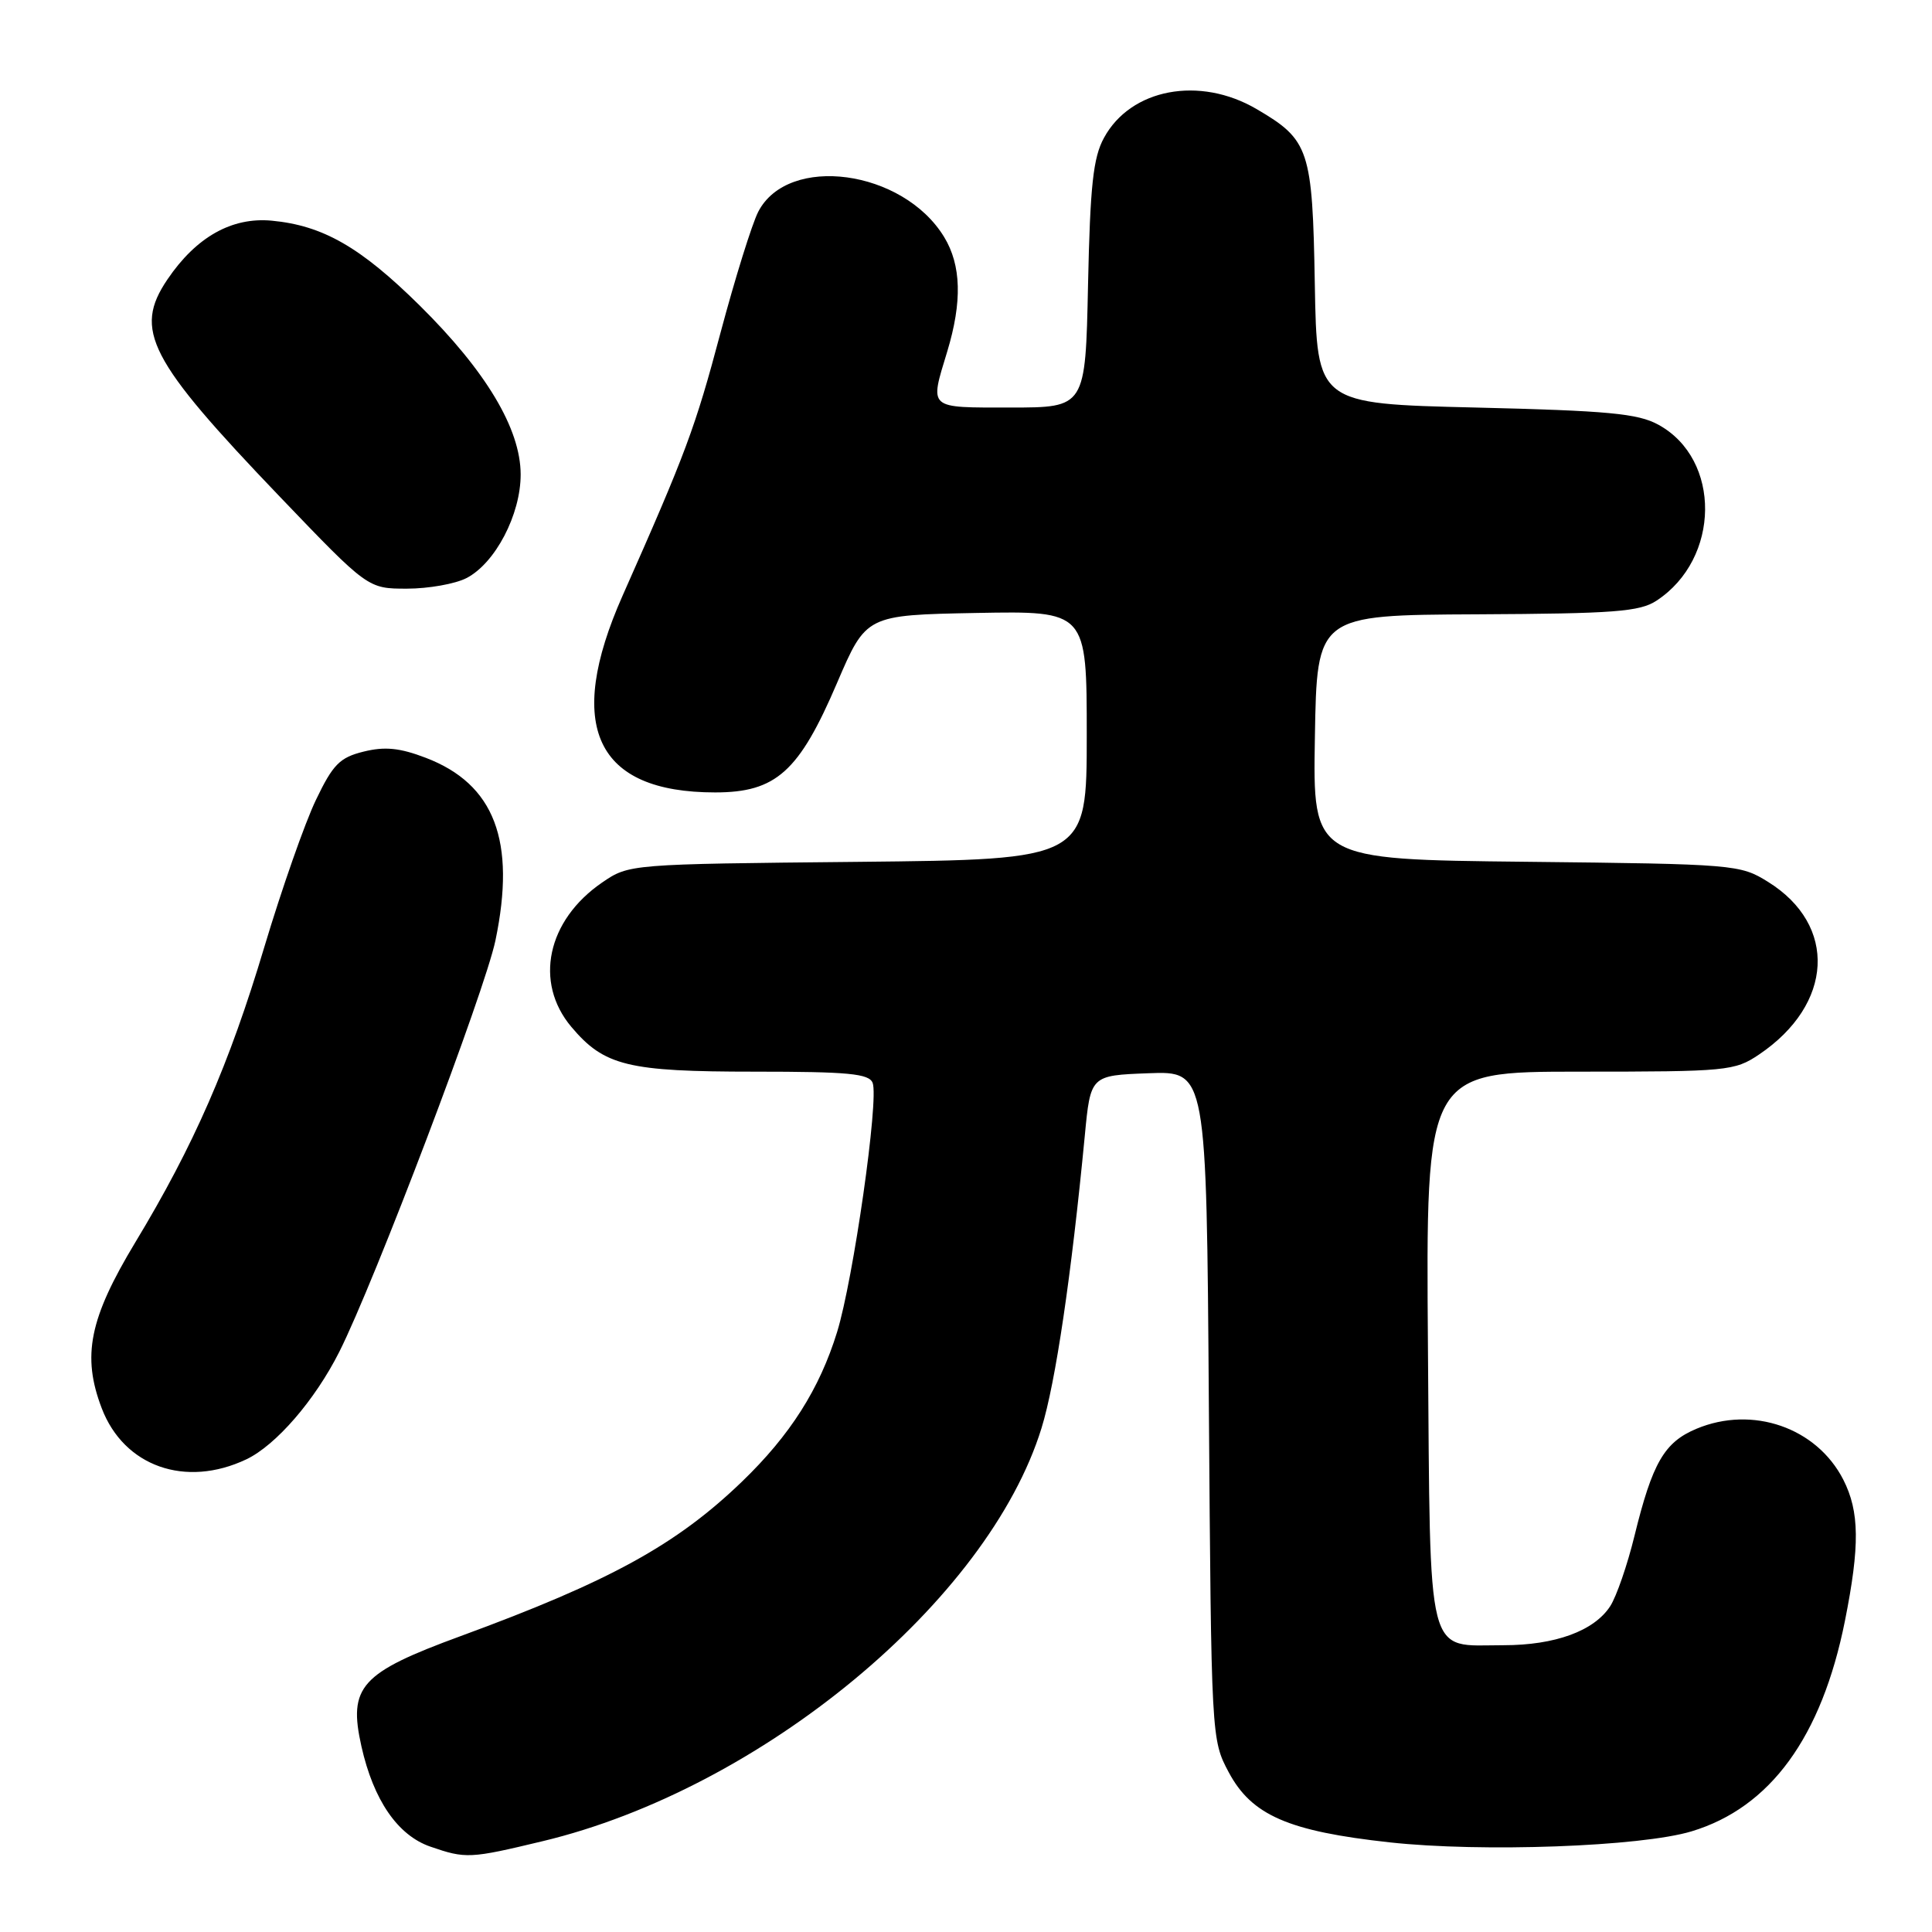 <?xml version="1.0" encoding="UTF-8" standalone="no"?>
<!DOCTYPE svg PUBLIC "-//W3C//DTD SVG 1.1//EN" "http://www.w3.org/Graphics/SVG/1.1/DTD/svg11.dtd" >
<svg xmlns="http://www.w3.org/2000/svg" xmlns:xlink="http://www.w3.org/1999/xlink" version="1.1" viewBox="0 0 256 256">
 <g >
 <path fill="currentColor"
d=" M 71.89 243.97 C 100.84 237.04 130.95 212.10 138.01 189.22 C 139.87 183.21 141.96 169.04 143.74 150.50 C 144.50 142.50 144.50 142.50 152.18 142.21 C 159.87 141.92 159.87 141.92 160.18 186.21 C 160.50 230.29 160.51 230.52 162.81 234.83 C 165.85 240.53 170.71 242.65 184.12 244.12 C 196.32 245.46 217.45 244.69 224.15 242.66 C 234.58 239.51 241.38 230.17 244.46 214.79 C 246.45 204.82 246.40 200.30 244.25 196.07 C 240.72 189.16 232.22 186.21 224.79 189.32 C 220.53 191.10 218.95 193.83 216.58 203.50 C 215.64 207.35 214.19 211.55 213.36 212.83 C 211.23 216.11 206.06 218.00 199.22 218.00 C 188.87 218.00 189.54 220.66 189.21 178.58 C 188.93 142.00 188.93 142.00 209.32 142.00 C 228.87 142.00 229.84 141.91 233.08 139.73 C 242.95 133.08 243.50 122.58 234.27 116.85 C 230.58 114.55 229.89 114.49 202.23 114.19 C 173.95 113.89 173.95 113.89 174.23 97.69 C 174.50 81.50 174.50 81.50 195.70 81.40 C 213.87 81.31 217.27 81.06 219.50 79.59 C 227.97 74.04 228.11 60.84 219.73 56.27 C 217.03 54.79 213.05 54.42 195.50 54.00 C 174.50 53.50 174.50 53.50 174.22 37.68 C 173.91 19.79 173.50 18.55 166.52 14.46 C 158.95 10.02 149.82 11.74 146.28 18.27 C 144.85 20.88 144.45 24.60 144.17 37.75 C 143.83 54.00 143.83 54.00 133.91 54.00 C 122.85 54.00 123.18 54.28 125.51 46.59 C 127.51 39.99 127.38 35.14 125.10 31.40 C 119.65 22.46 104.43 20.40 100.47 28.06 C 99.65 29.65 97.40 36.87 95.47 44.10 C 92.12 56.70 90.88 60.03 82.50 78.92 C 74.81 96.26 78.92 105.00 94.76 105.00 C 102.83 105.00 105.88 102.26 110.91 90.50 C 114.77 81.50 114.77 81.50 129.38 81.22 C 144.00 80.95 144.00 80.95 144.00 97.42 C 144.00 113.89 144.00 113.89 113.67 114.20 C 83.35 114.50 83.35 114.50 79.77 116.95 C 72.49 121.95 70.74 130.16 75.70 136.06 C 80.06 141.24 83.18 142.00 100.00 142.00 C 112.42 142.00 115.16 142.26 115.63 143.49 C 116.48 145.68 113.07 169.54 110.92 176.50 C 108.59 184.05 104.71 190.16 98.32 196.32 C 89.63 204.69 80.82 209.53 61.07 216.78 C 47.76 221.66 46.12 223.48 47.89 231.40 C 49.49 238.53 52.70 243.20 57.03 244.69 C 61.72 246.31 62.27 246.28 71.89 243.97 Z  M 32.64 193.37 C 36.57 191.50 41.73 185.53 44.95 179.14 C 49.61 169.90 64.25 131.34 65.65 124.61 C 68.40 111.42 65.53 103.89 56.41 100.41 C 52.96 99.09 50.99 98.90 48.19 99.59 C 45.02 100.37 44.12 101.28 41.86 106.00 C 40.40 109.03 37.33 117.80 35.02 125.50 C 30.37 141.06 25.68 151.79 17.92 164.63 C 11.84 174.71 10.83 179.66 13.48 186.60 C 16.43 194.32 24.58 197.19 32.64 193.37 Z  M 61.81 76.60 C 65.63 74.63 69.00 68.17 68.99 62.86 C 68.98 56.82 64.40 49.17 55.61 40.48 C 47.76 32.73 42.78 29.88 36.00 29.24 C 30.71 28.75 26.00 31.40 22.19 37.02 C 17.65 43.73 19.68 47.65 37.12 65.86 C 48.75 78.00 48.75 78.00 53.92 78.00 C 56.77 78.00 60.32 77.37 61.81 76.60 Z "/>
</g>
</svg>